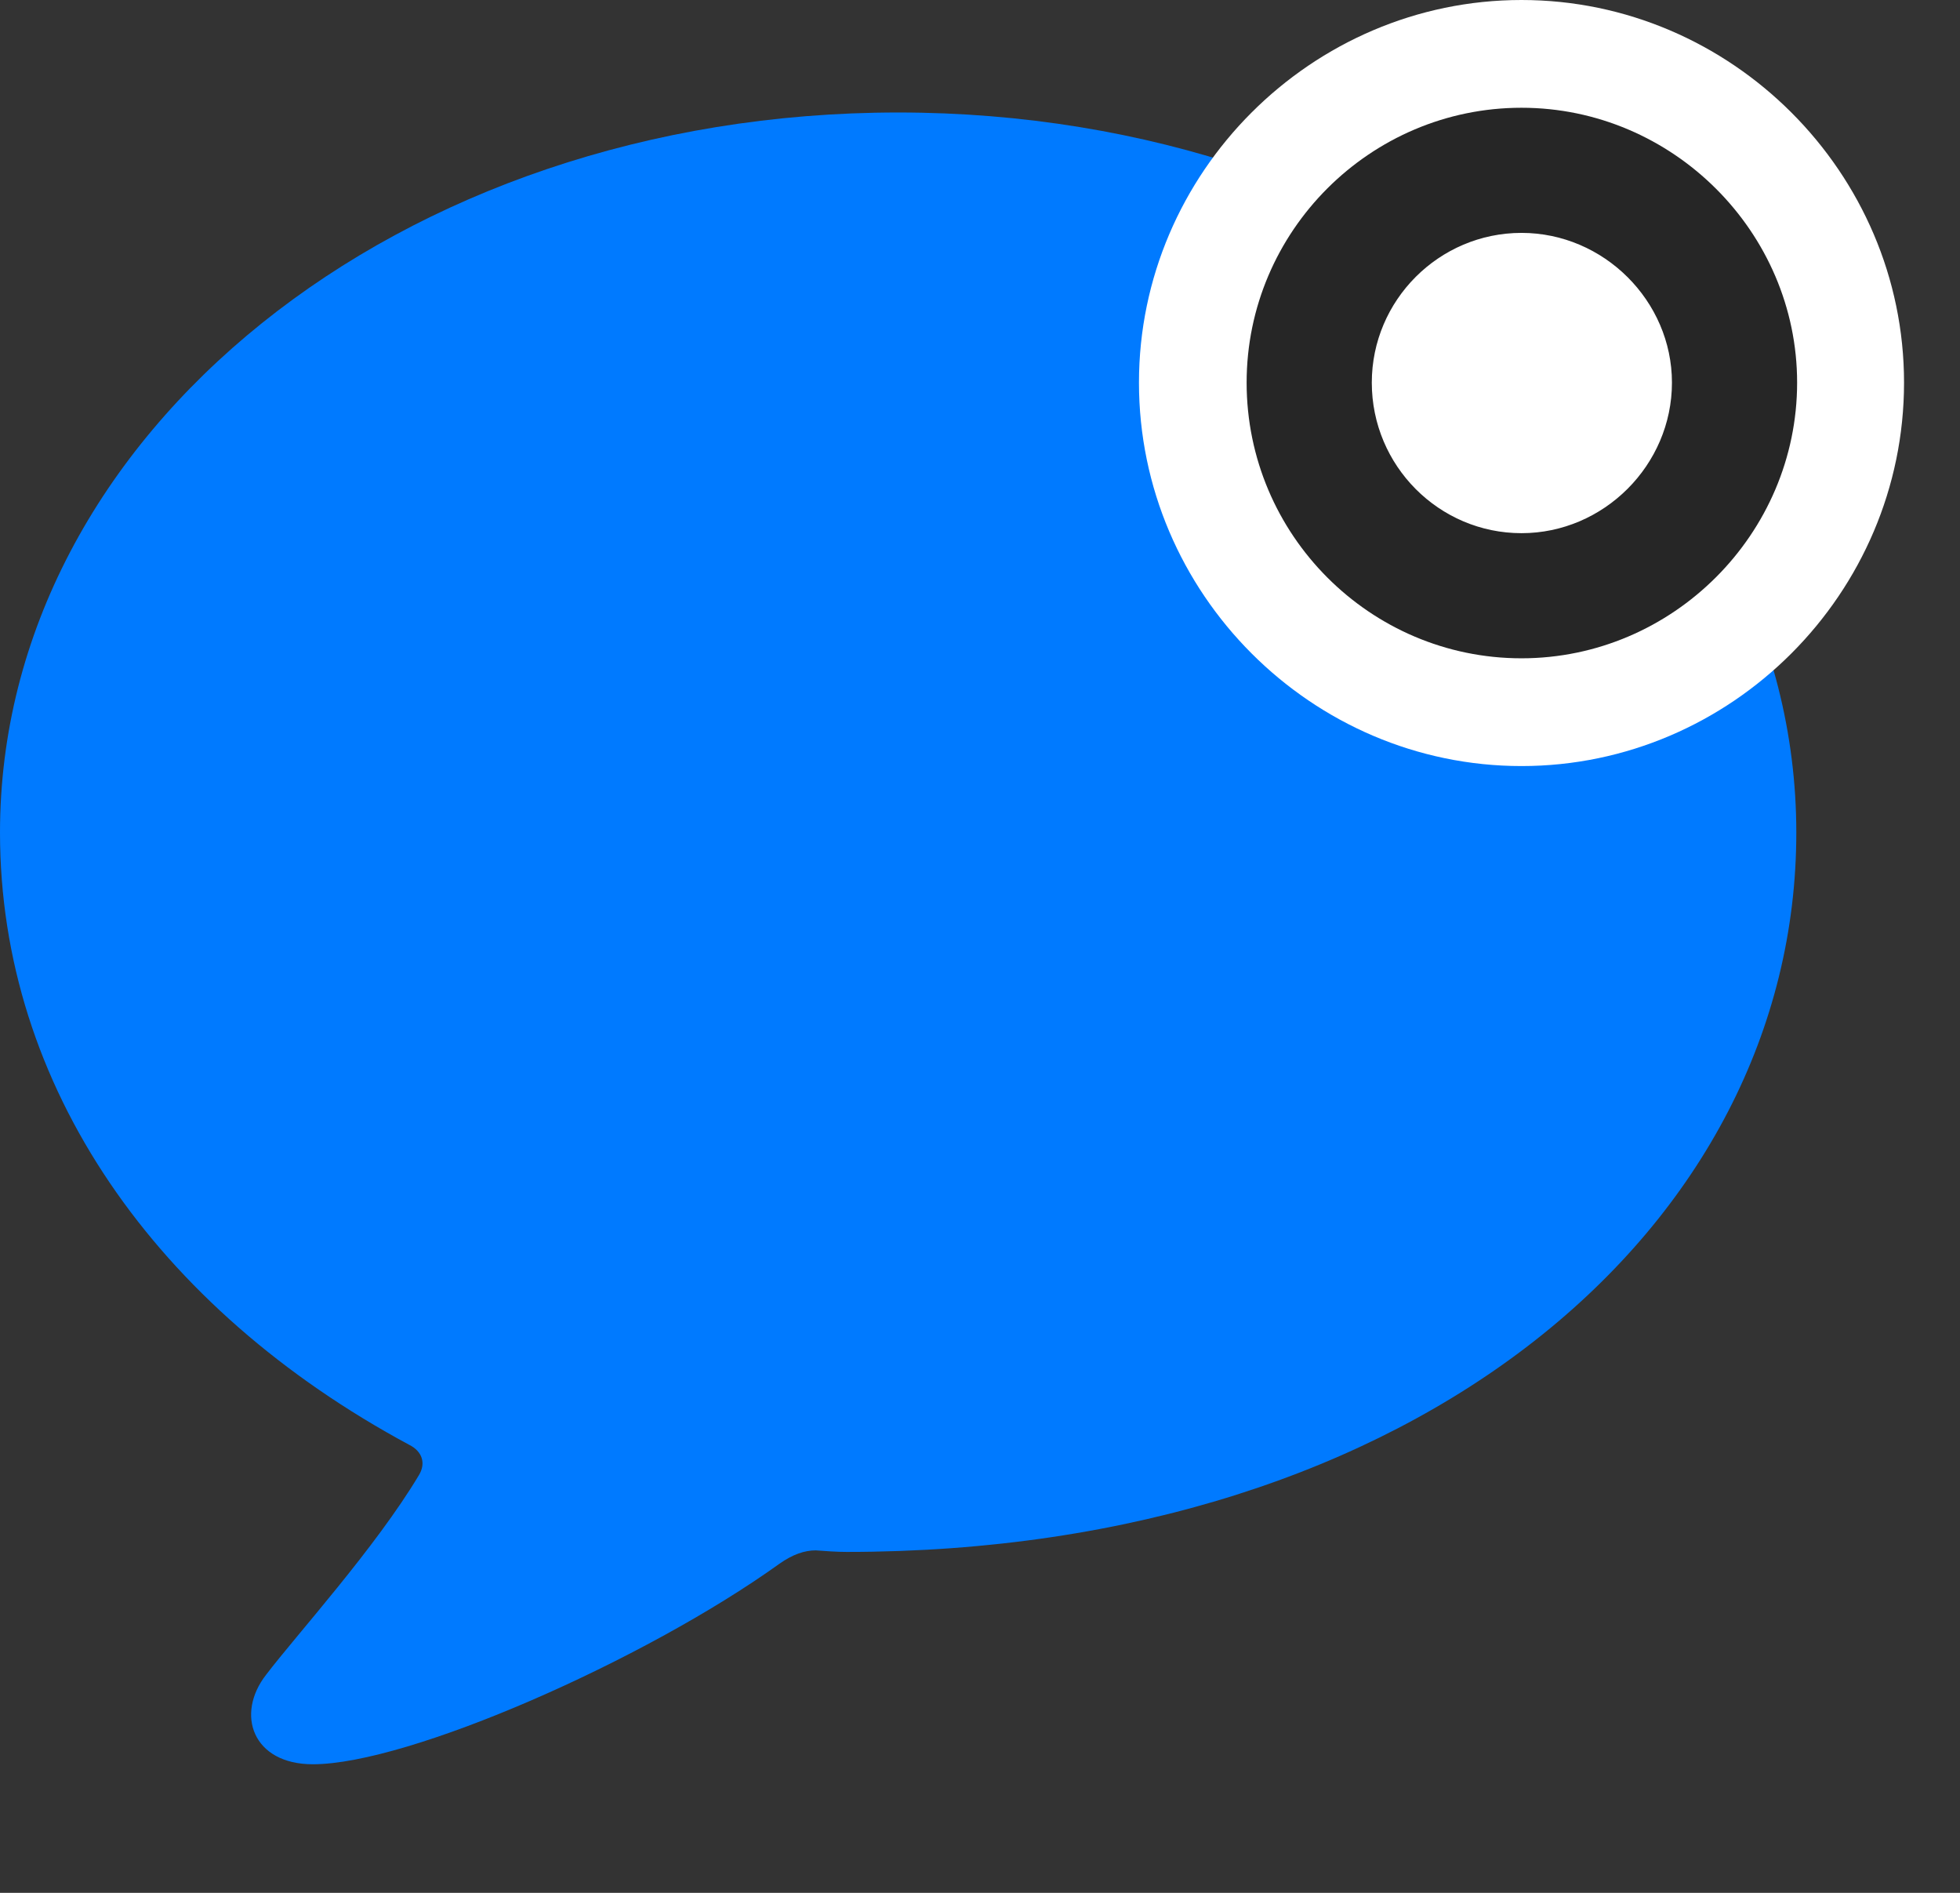 <svg width="29" height="28" viewBox="0 0 29 28" fill="none" xmlns="http://www.w3.org/2000/svg">
<rect x="0" y="0" width="29" height="28" fill="#333333" stroke="none"/>
<path d="M4.629 26.098C6.047 26.098 9.539 24.562 11.531 23.133C11.73 22.992 11.906 22.934 12.07 22.934C12.223 22.945 12.375 22.957 12.527 22.957C20.965 22.957 26.578 18.152 26.578 12.316C26.578 6.422 20.66 1.664 13.289 1.664C5.906 1.664 0 6.422 0 12.316C0 16.066 2.309 19.359 6.059 21.375C6.246 21.469 6.305 21.645 6.199 21.82C5.555 22.898 4.383 24.188 3.938 24.773C3.48 25.359 3.738 26.098 4.629 26.098Z" fill="#007AFF"/>
<path d="M22.512 11.332C25.617 11.332 28.172 8.777 28.172 5.66C28.172 2.555 25.617 0 22.512 0C19.406 0 16.852 2.555 16.852 5.66C16.852 8.777 19.406 11.332 22.512 11.332Z" fill="white"/>
<path d="M22.512 9.738C24.75 9.738 26.59 7.898 26.59 5.66C26.59 3.434 24.75 1.594 22.512 1.594C20.273 1.594 18.445 3.422 18.445 5.66C18.445 7.91 20.273 9.738 22.512 9.738ZM22.512 7.887C21.293 7.887 20.297 6.891 20.297 5.66C20.297 4.441 21.293 3.445 22.512 3.445C23.73 3.445 24.738 4.453 24.738 5.66C24.738 6.879 23.73 7.887 22.512 7.887Z" fill="black" fill-opacity="0.85"/>
</svg>
